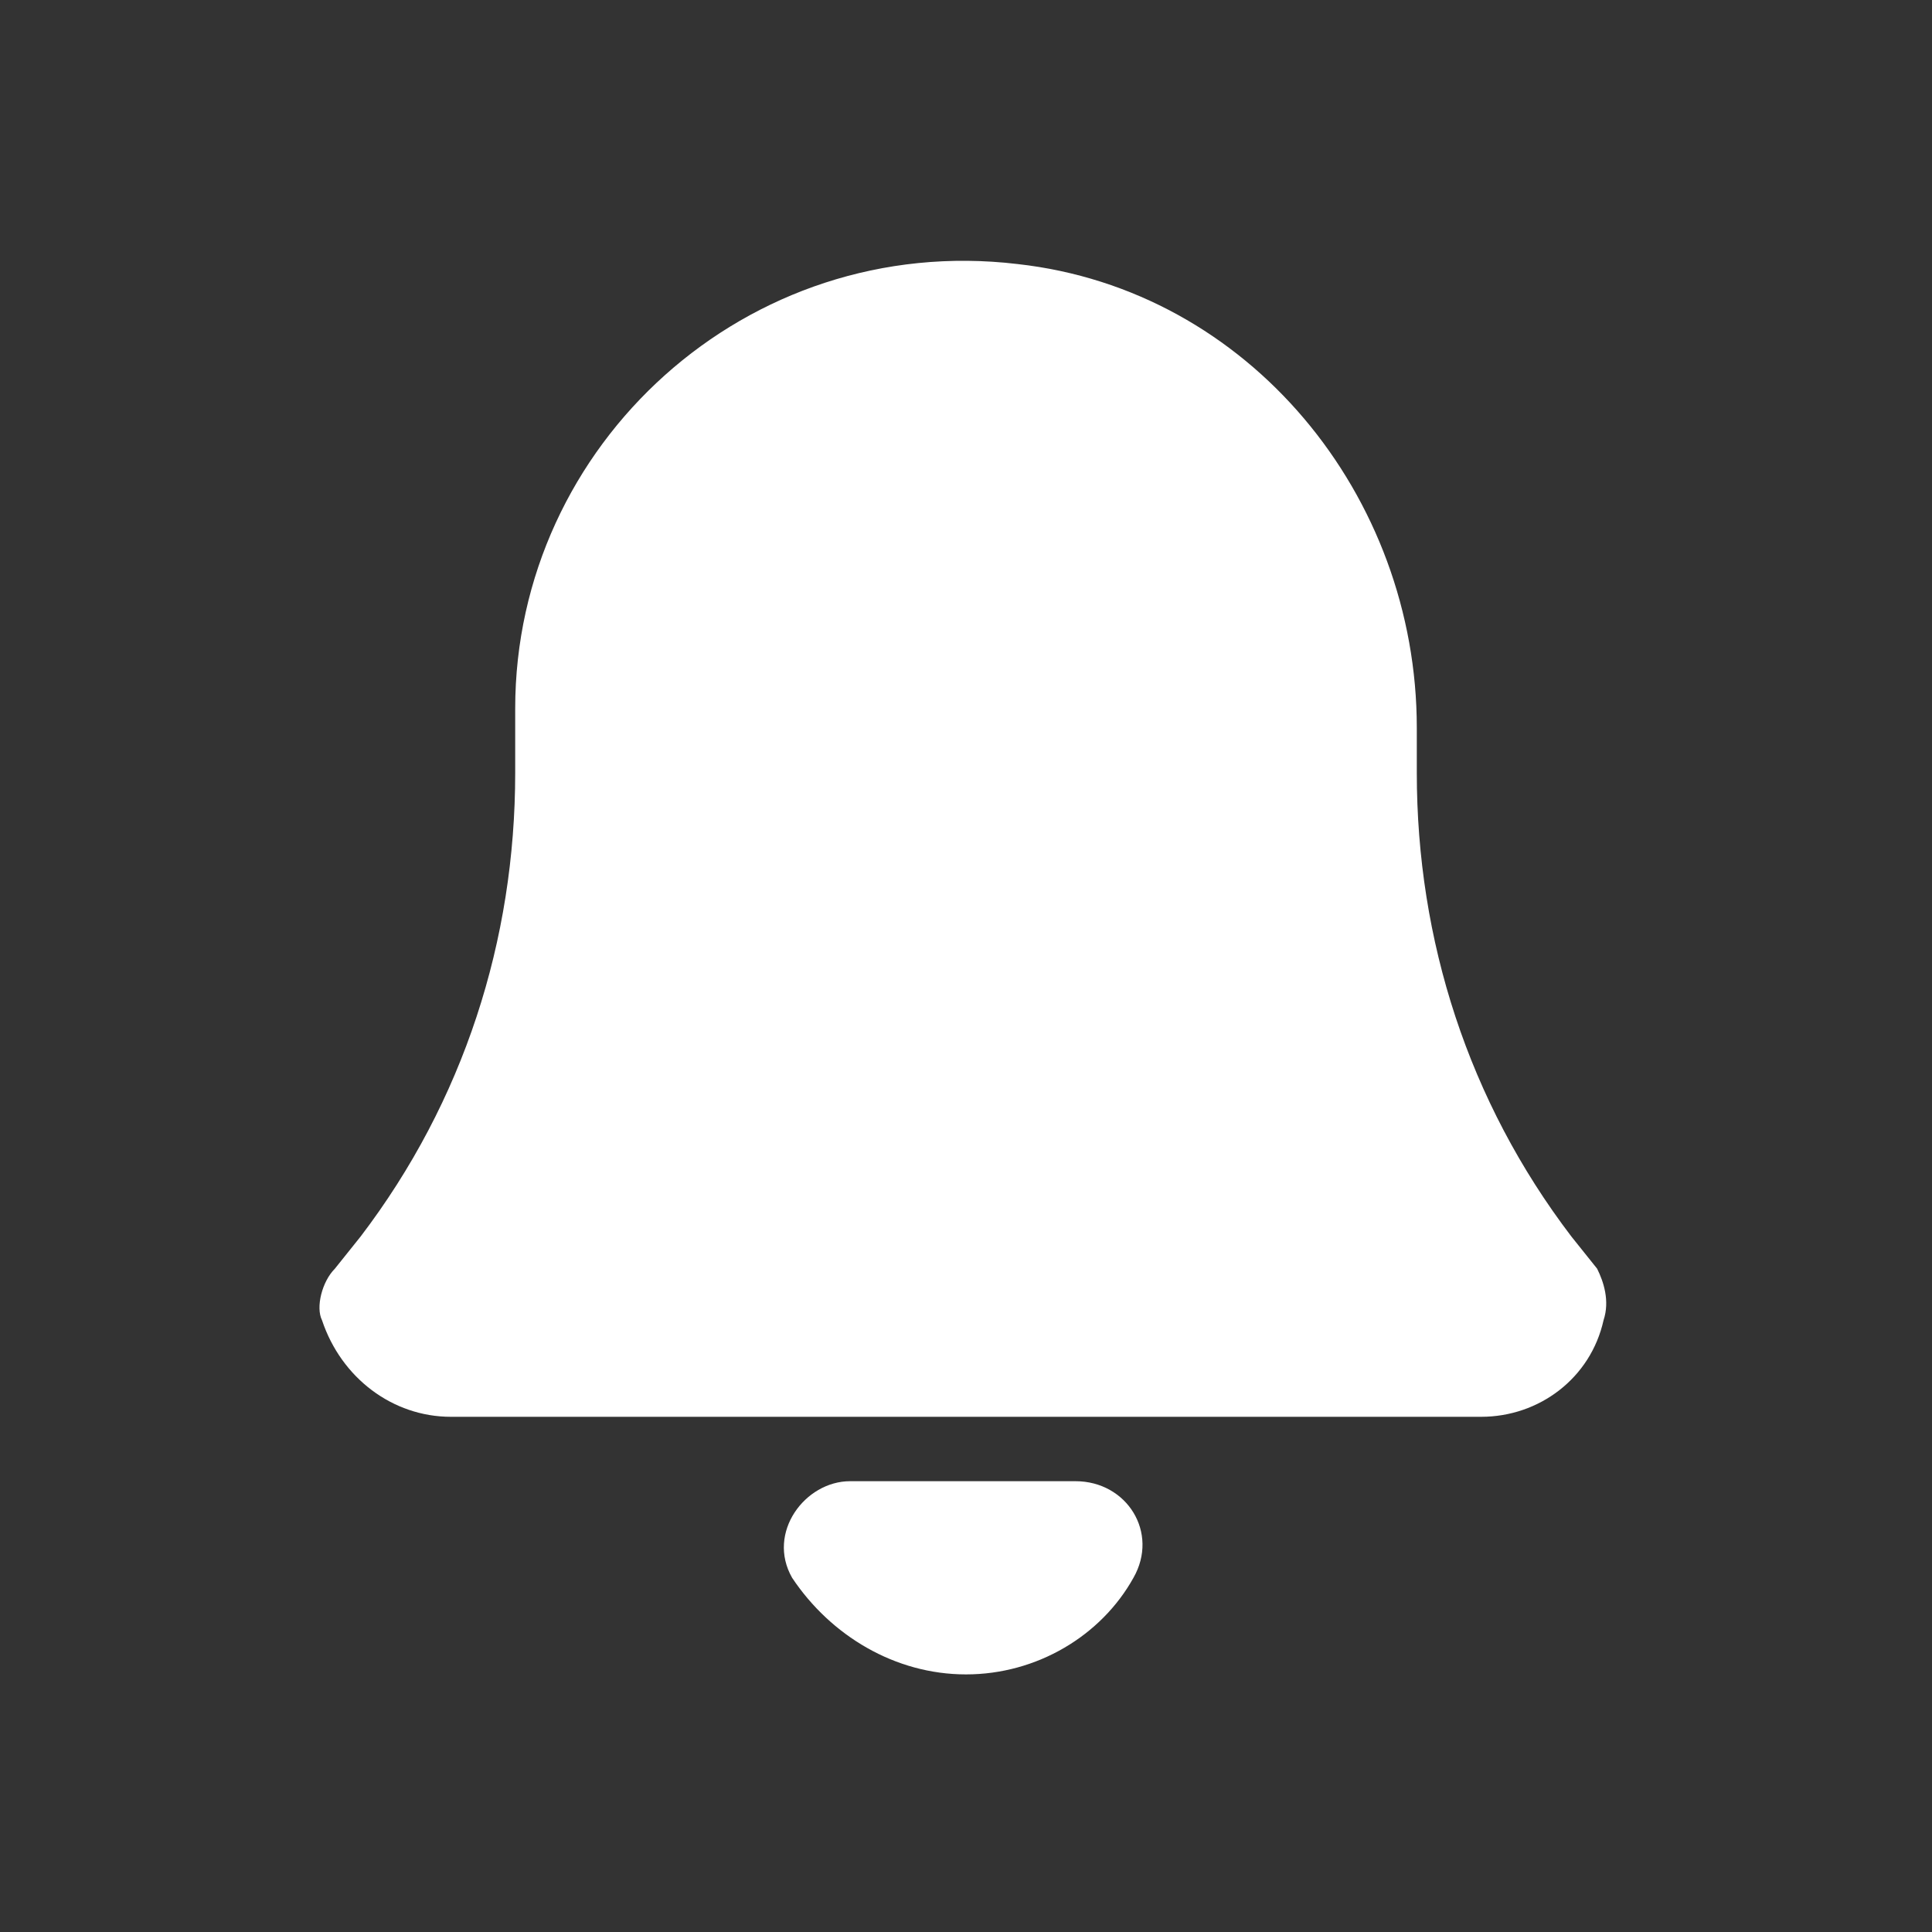 <?xml version="1.0" encoding="UTF-8" standalone="no"?>
<svg
   xmlns:dc="http://purl.org/dc/elements/1.1/"
   xmlns:cc="http://creativecommons.org/ns#"
   xmlns:rdf="http://www.w3.org/1999/02/22-rdf-syntax-ns#"
   xmlns:svg="http://www.w3.org/2000/svg"
   xmlns="http://www.w3.org/2000/svg"
   xmlns:sodipodi="http://sodipodi.sourceforge.net/DTD/sodipodi-0.dtd"
   xmlns:inkscape="http://www.inkscape.org/namespaces/inkscape"
   width="1600"
   height="1600"
   version="1.1"
   viewBox="-3 -3 30 30"
   xml:space="preserve"
   id="svg9"
   sodipodi:docname="notifications_1564519.svg"
   inkscape:version="1.0.2 (394de47547, 2021-03-26)"><rect x="-3" y="-3" width="30" height="30" fill="#333333" stroke="none"/><defs
     id="defs13" /><sodipodi:namedview
     pagecolor="#ffffff"
     bordercolor="#666666"
     borderopacity="1"
     objecttolerance="10"
     gridtolerance="10"
     guidetolerance="10"
     inkscape:pageopacity="0"
     inkscape:pageshadow="2"
     inkscape:window-width="936"
     inkscape:window-height="480"
     id="namedview11"
     showgrid="false"
     inkscape:zoom="20.083333"
     inkscape:cx="12"
     inkscape:cy="12"
     inkscape:window-x="0"
     inkscape:window-y="27"
     inkscape:window-maximized="0"
     inkscape:current-layer="svg9" /><g
     id="info" /><g
     id="icons"
     style="fill:#ffffff"><g
       id="notification"
       style="fill:#ffffff"><path
         d="m 13.7,20 h -3.5 c -0.7,0 -1.3,0.8 -0.9,1.5 0.6,0.9 1.6,1.5 2.7,1.5 1.1,0 2.1,-0.6 2.6,-1.5 C 15,20.8 14.5,20 13.7,20 Z"
         id="path3"
         style="fill:#ffffff" /><path
         d="M 21.8,16.7 21.4,16.2 C 19.8,14.1 19,11.6 19,9 V 8.3 C 19,4.7 16.4,1.5 12.8,1.1 8.6,0.6 5,3.9 5,8 v 1 c 0,2.6 -0.8,5.1 -2.4,7.2 L 2.2,16.7 C 2,16.9 1.9,17.3 2,17.5 2.3,18.4 3.1,19 4,19 h 16 c 0.9,0 1.7,-0.6 1.9,-1.5 0.1,-0.3 0,-0.6 -0.1,-0.8 z"
         id="path5"
         style="fill:#ffffff" /></g></g></svg>
